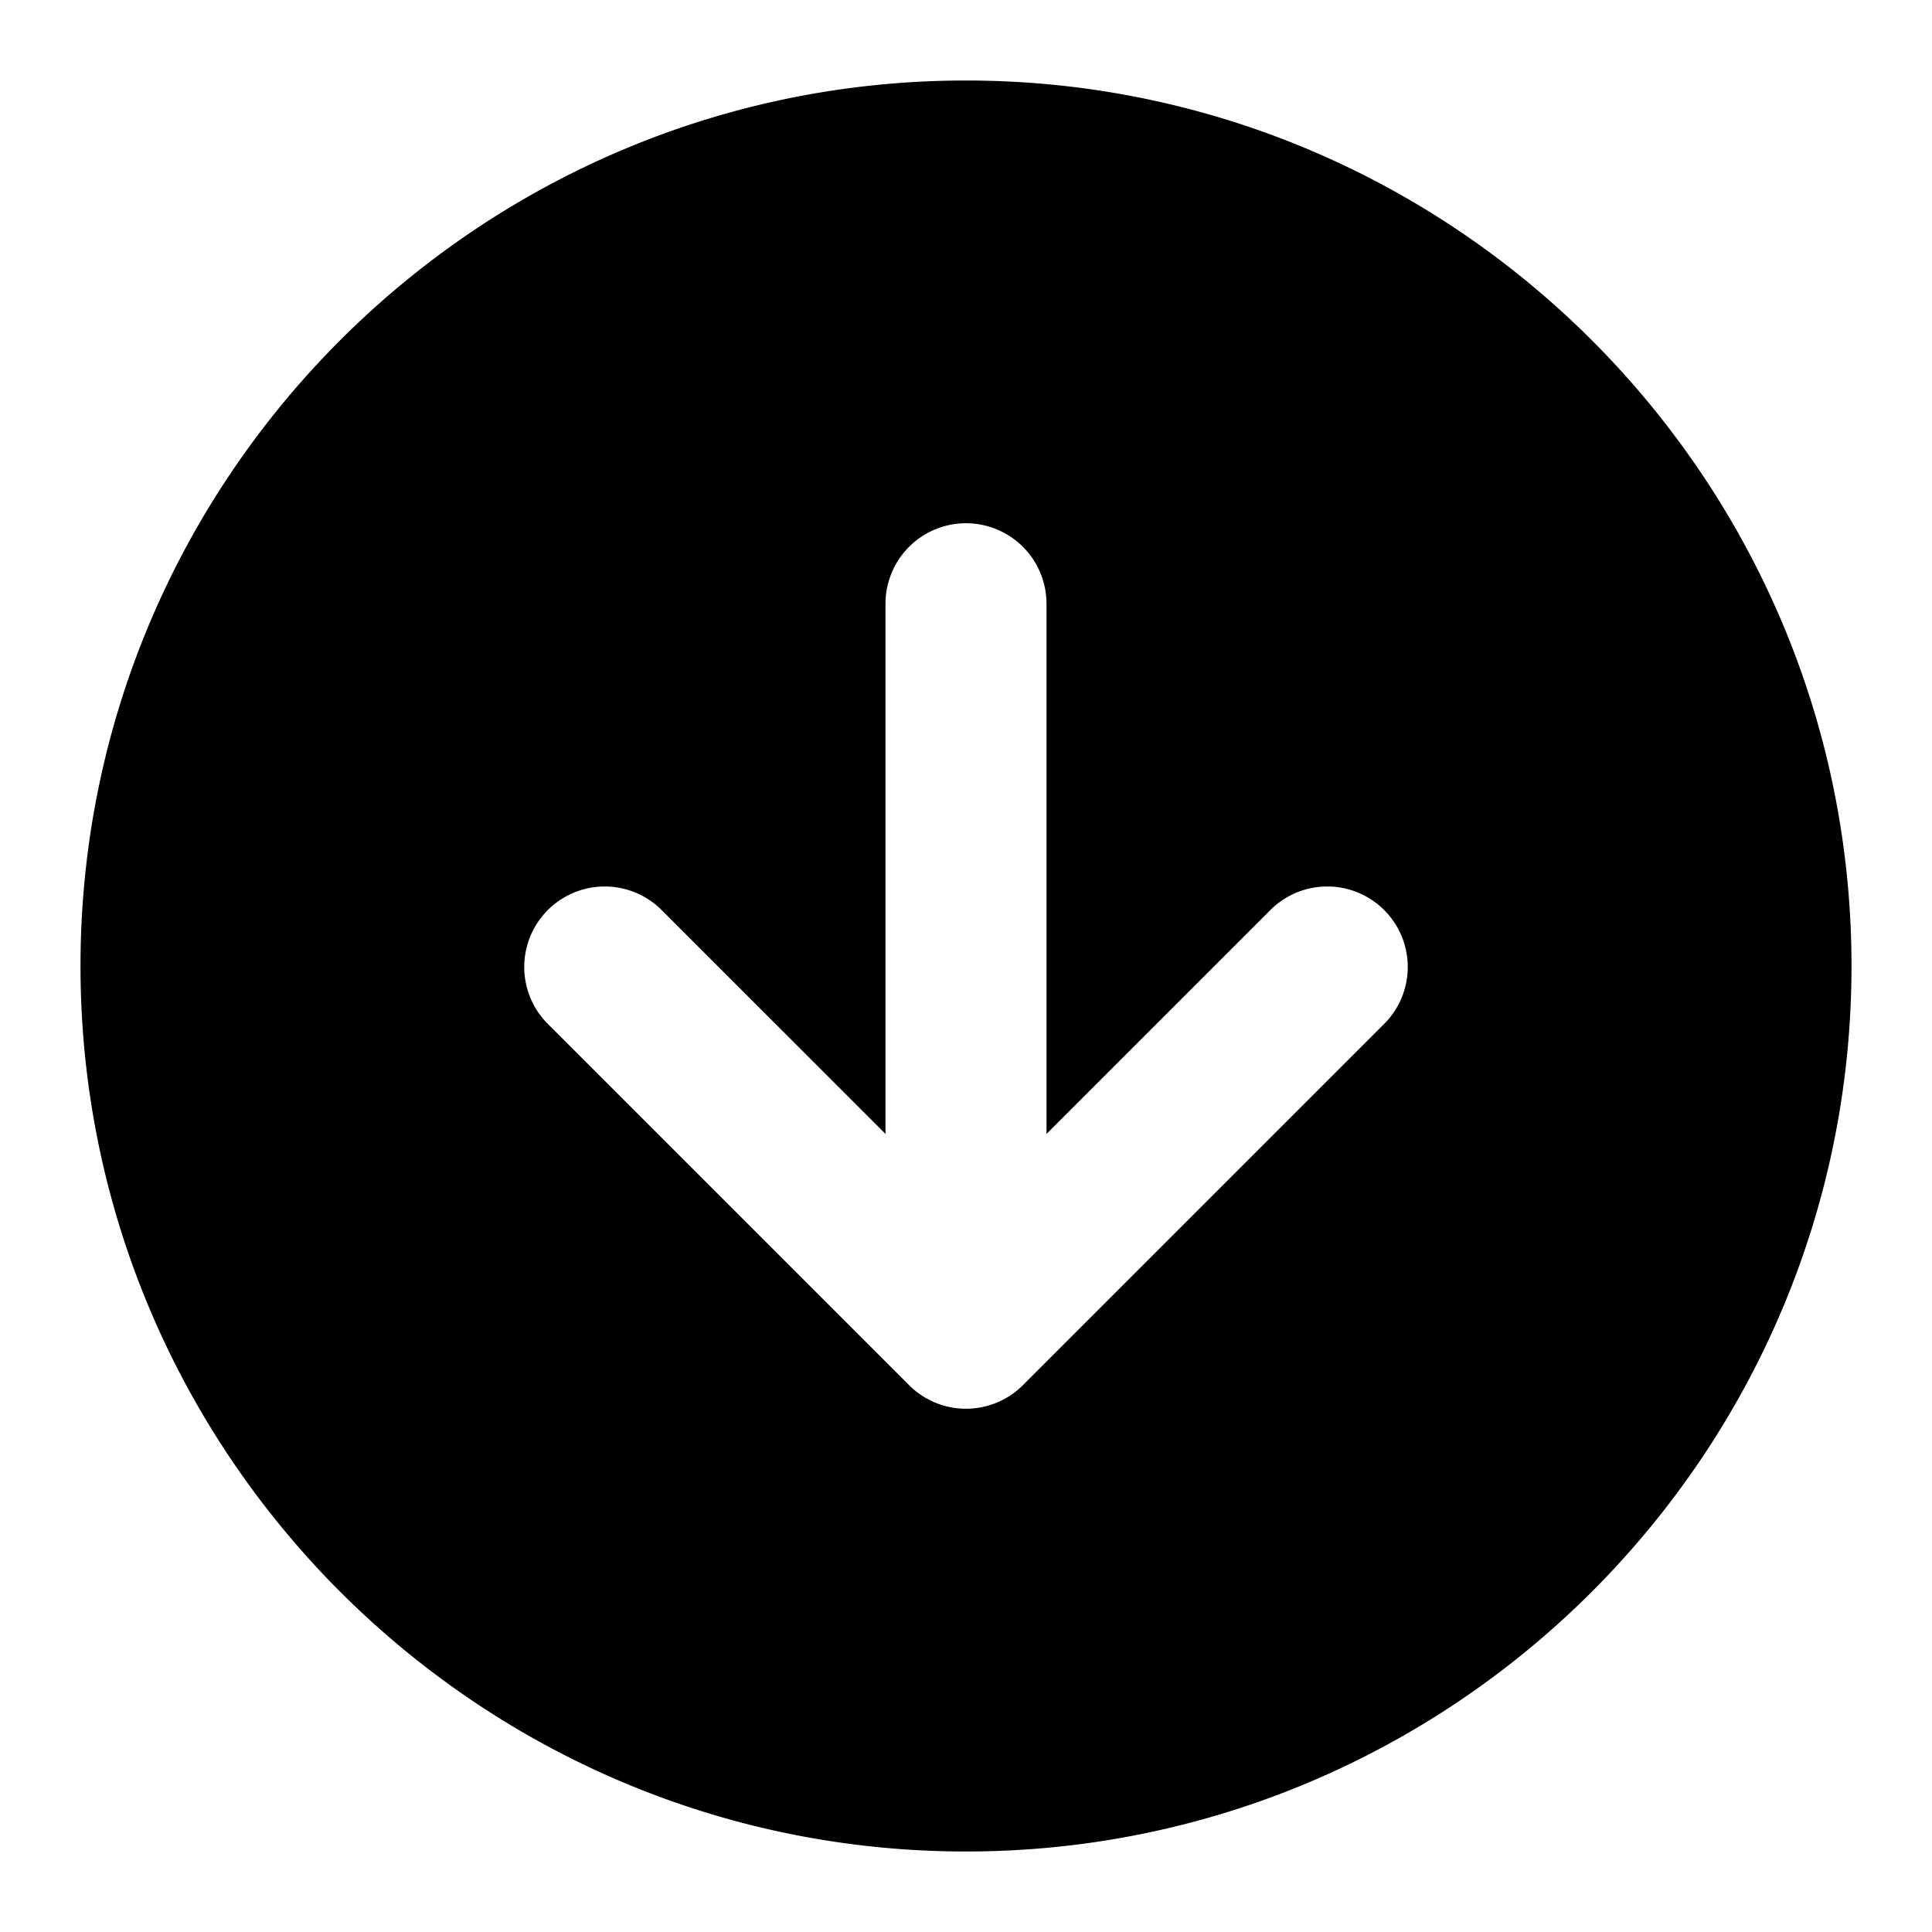 <svg xmlns="http://www.w3.org/2000/svg" width="48" height="48" viewBox="0 0 48 48"><path d="M24 2C11.873 2 2 11.873 2 24s9.873 22 22 22 22-9.873 22-22S36.127 2 24 2Zm0 11a2 2 0 0 1 2 2v13.172l5.586-5.586a2 2 0 0 1 2.828 2.828l-9 9a2 2 0 0 1-2.828 0l-9-9a2 2 0 0 1 2.828-2.828L22 28.172V15a2 2 0 0 1 2-2z"/></svg>